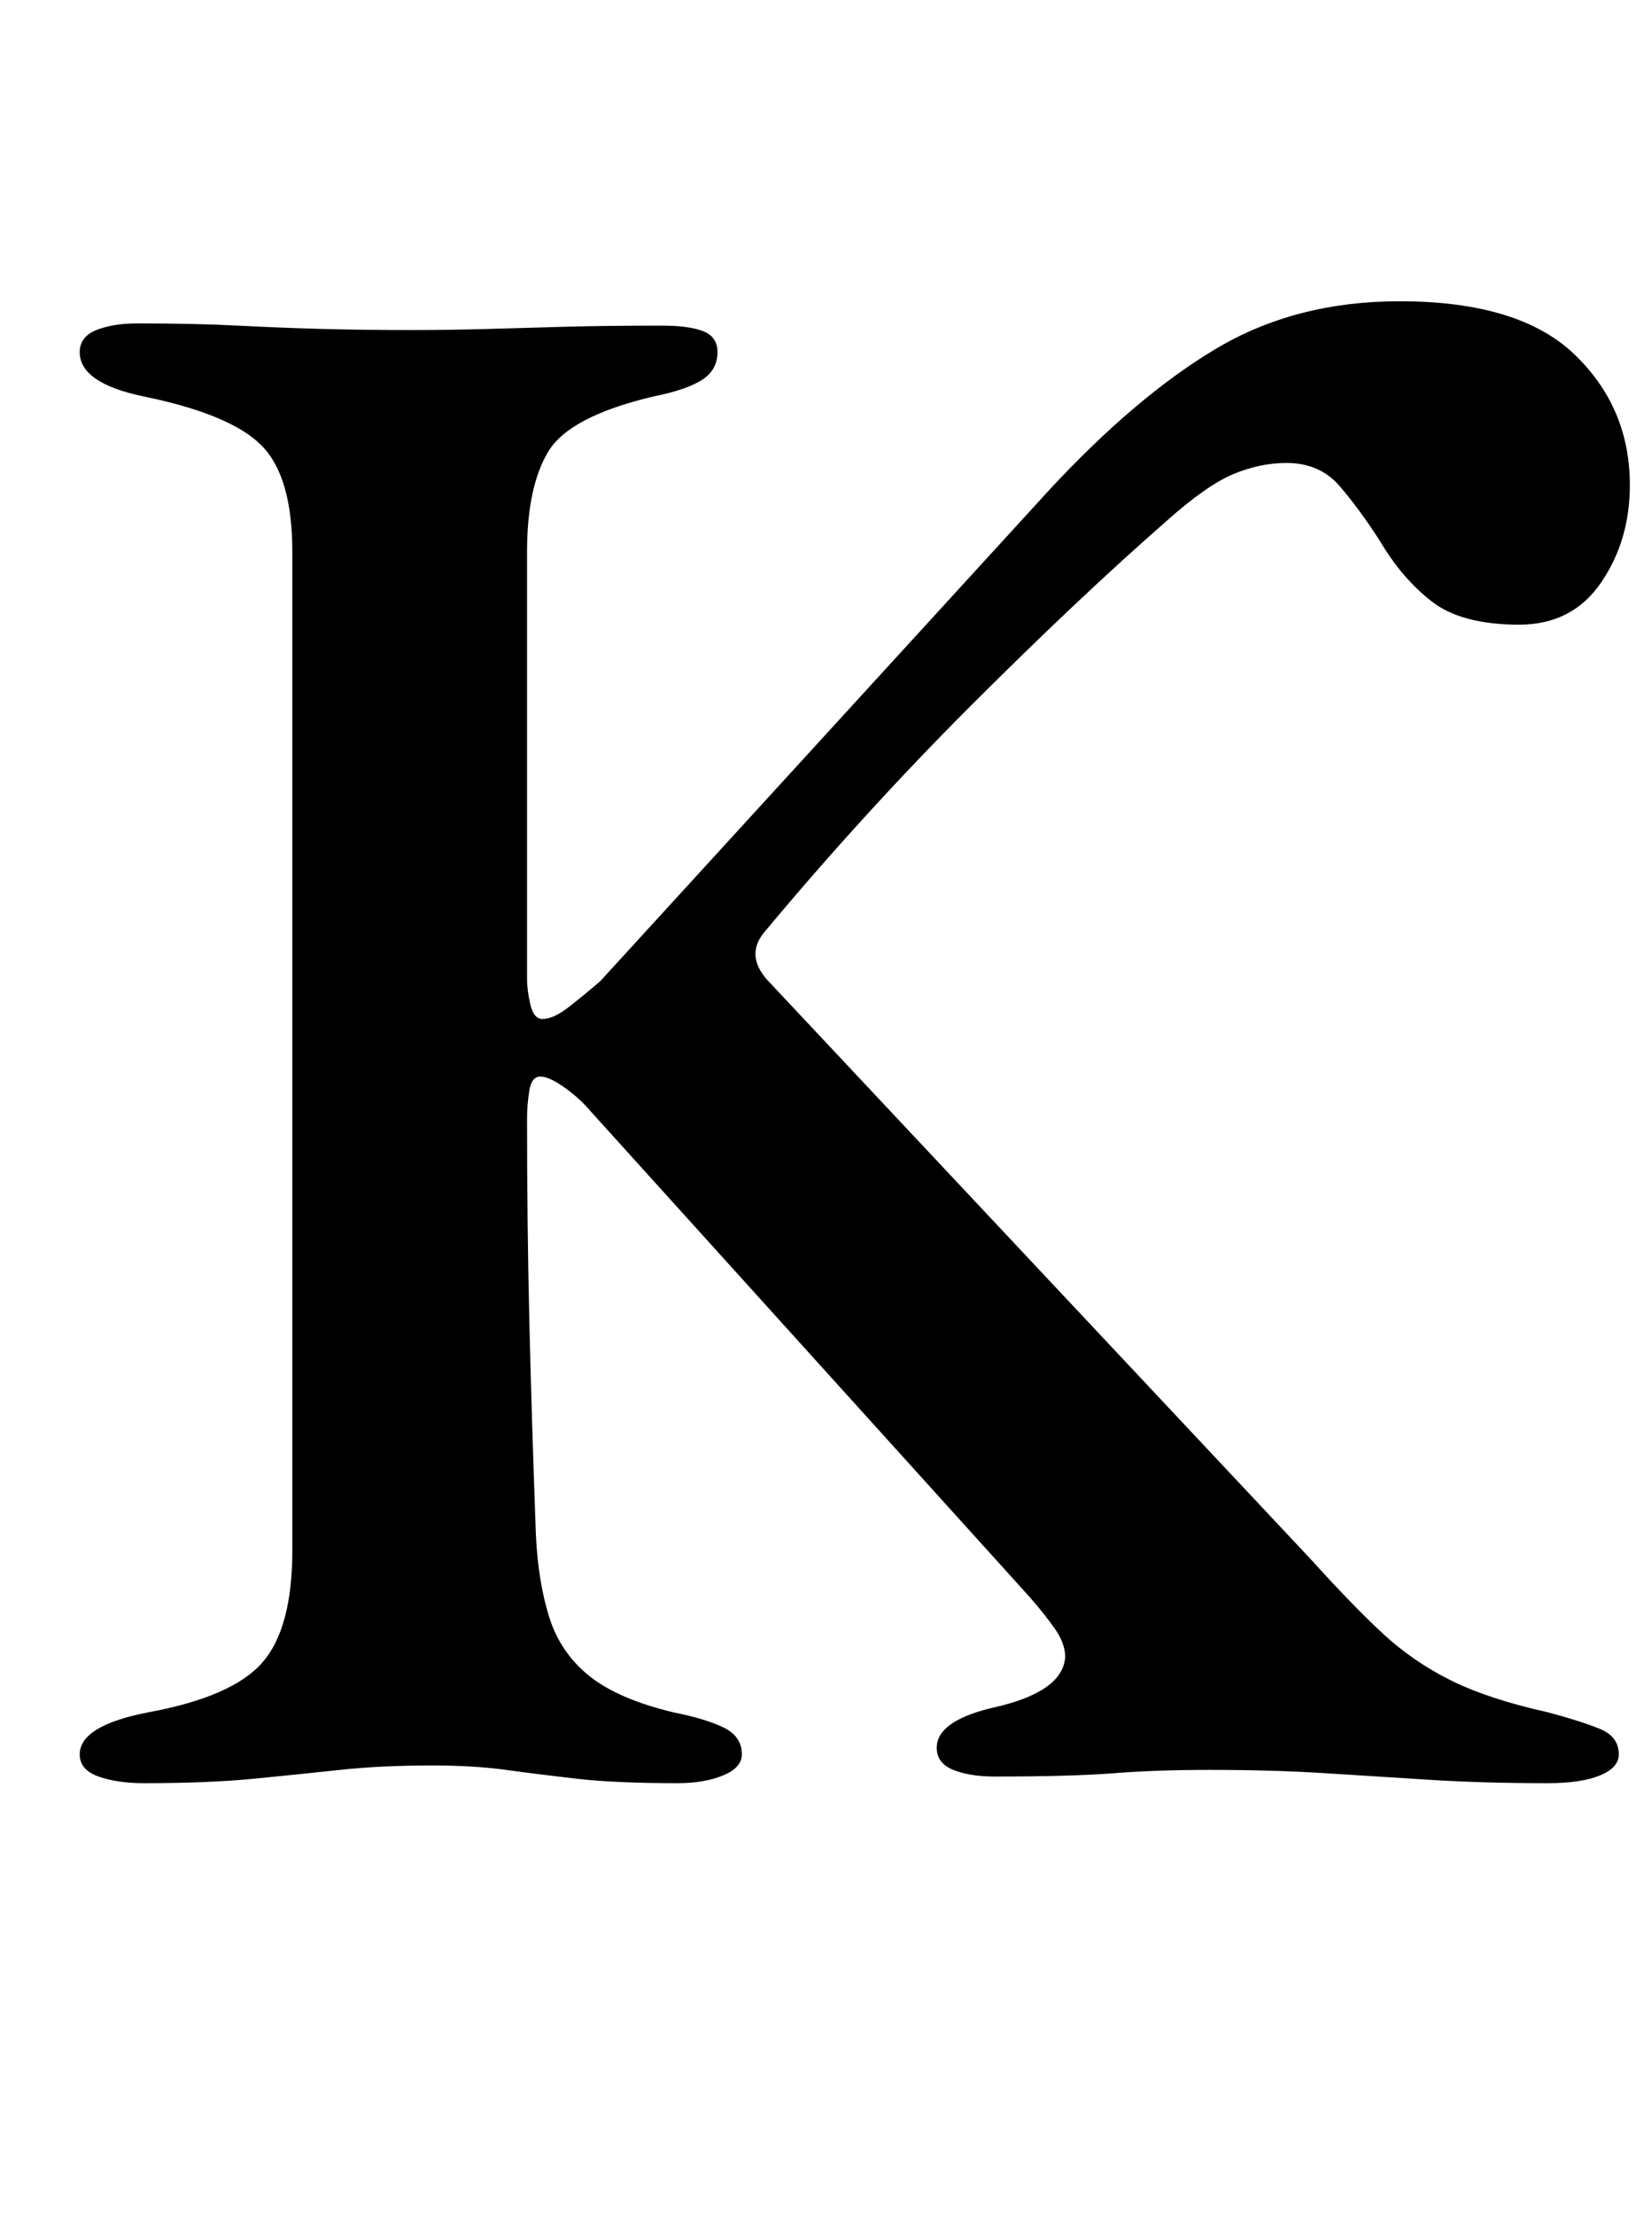 <?xml version="1.0" standalone="no"?>
<!DOCTYPE svg PUBLIC "-//W3C//DTD SVG 1.1//EN" "http://www.w3.org/Graphics/SVG/1.1/DTD/svg11.dtd" >
<svg xmlns="http://www.w3.org/2000/svg" xmlns:xlink="http://www.w3.org/1999/xlink" version="1.1" viewBox="-10 0 746 1000">
  <g transform="matrix(1 0 0 -1 0 800)">
   <path fill="currentColor"
d="M55 -5q-12 0 -20.5 3t-8.5 10q0 13 31 19q38 7 51.5 22.5t13.5 50.5v451q0 34 -14 48t-53 22q-29 6 -29 20q0 7 7.5 10t18.5 3q26 0 45.5 -1t38 -1.5t39.5 -0.5q19 0 35.5 0.5t35 1t43.5 0.5q12 0 18.5 -2.5t6.5 -9.5q0 -8 -7 -12.5t-22 -7.5q-38 -9 -47.5 -25t-9.5 -45
v-193q0 -5 1.5 -11.5t5.5 -6.5q5 0 12 5.5t14 11.5l203 222q39 42 75 63.5t83 21.5q54 0 79 -24t25 -59q0 -25 -13 -44t-37 -19q-26 0 -39.5 10.5t-23.5 27.5q-9 14 -18 24.5t-24 10.5q-12 0 -24 -5t-30 -21q-40 -35 -88.5 -83.5t-93.5 -102.5q-9 -11 3 -23l244 -260
q19 -21 32.5 -33.5t30.5 -21t44 -14.5q15 -4 23.5 -7.5t8.5 -11.5q0 -6 -8.5 -9.5t-23.5 -3.5q-29 0 -53 1.5t-47.5 3t-52.5 1.5q-24 0 -43 -1.5t-54 -1.5q-11 0 -18.5 3t-7.5 10q0 12 25 18q32 7 33 23q0 6 -4.5 12.5t-11.5 14.5l-198 219q-5 6 -12 11t-11 5t-5 -6.5
t-1 -12.5q0 -47 1 -90t3 -98q1 -21 6 -37t18 -26.5t38 -16.5q15 -3 23 -7t8 -12q0 -6 -8.5 -9.5t-20.5 -3.5q-28 0 -45.5 2t-32 4t-33.5 2q-23 0 -41.5 -2t-39 -4t-49.5 -2z" />
  </g>

</svg>
